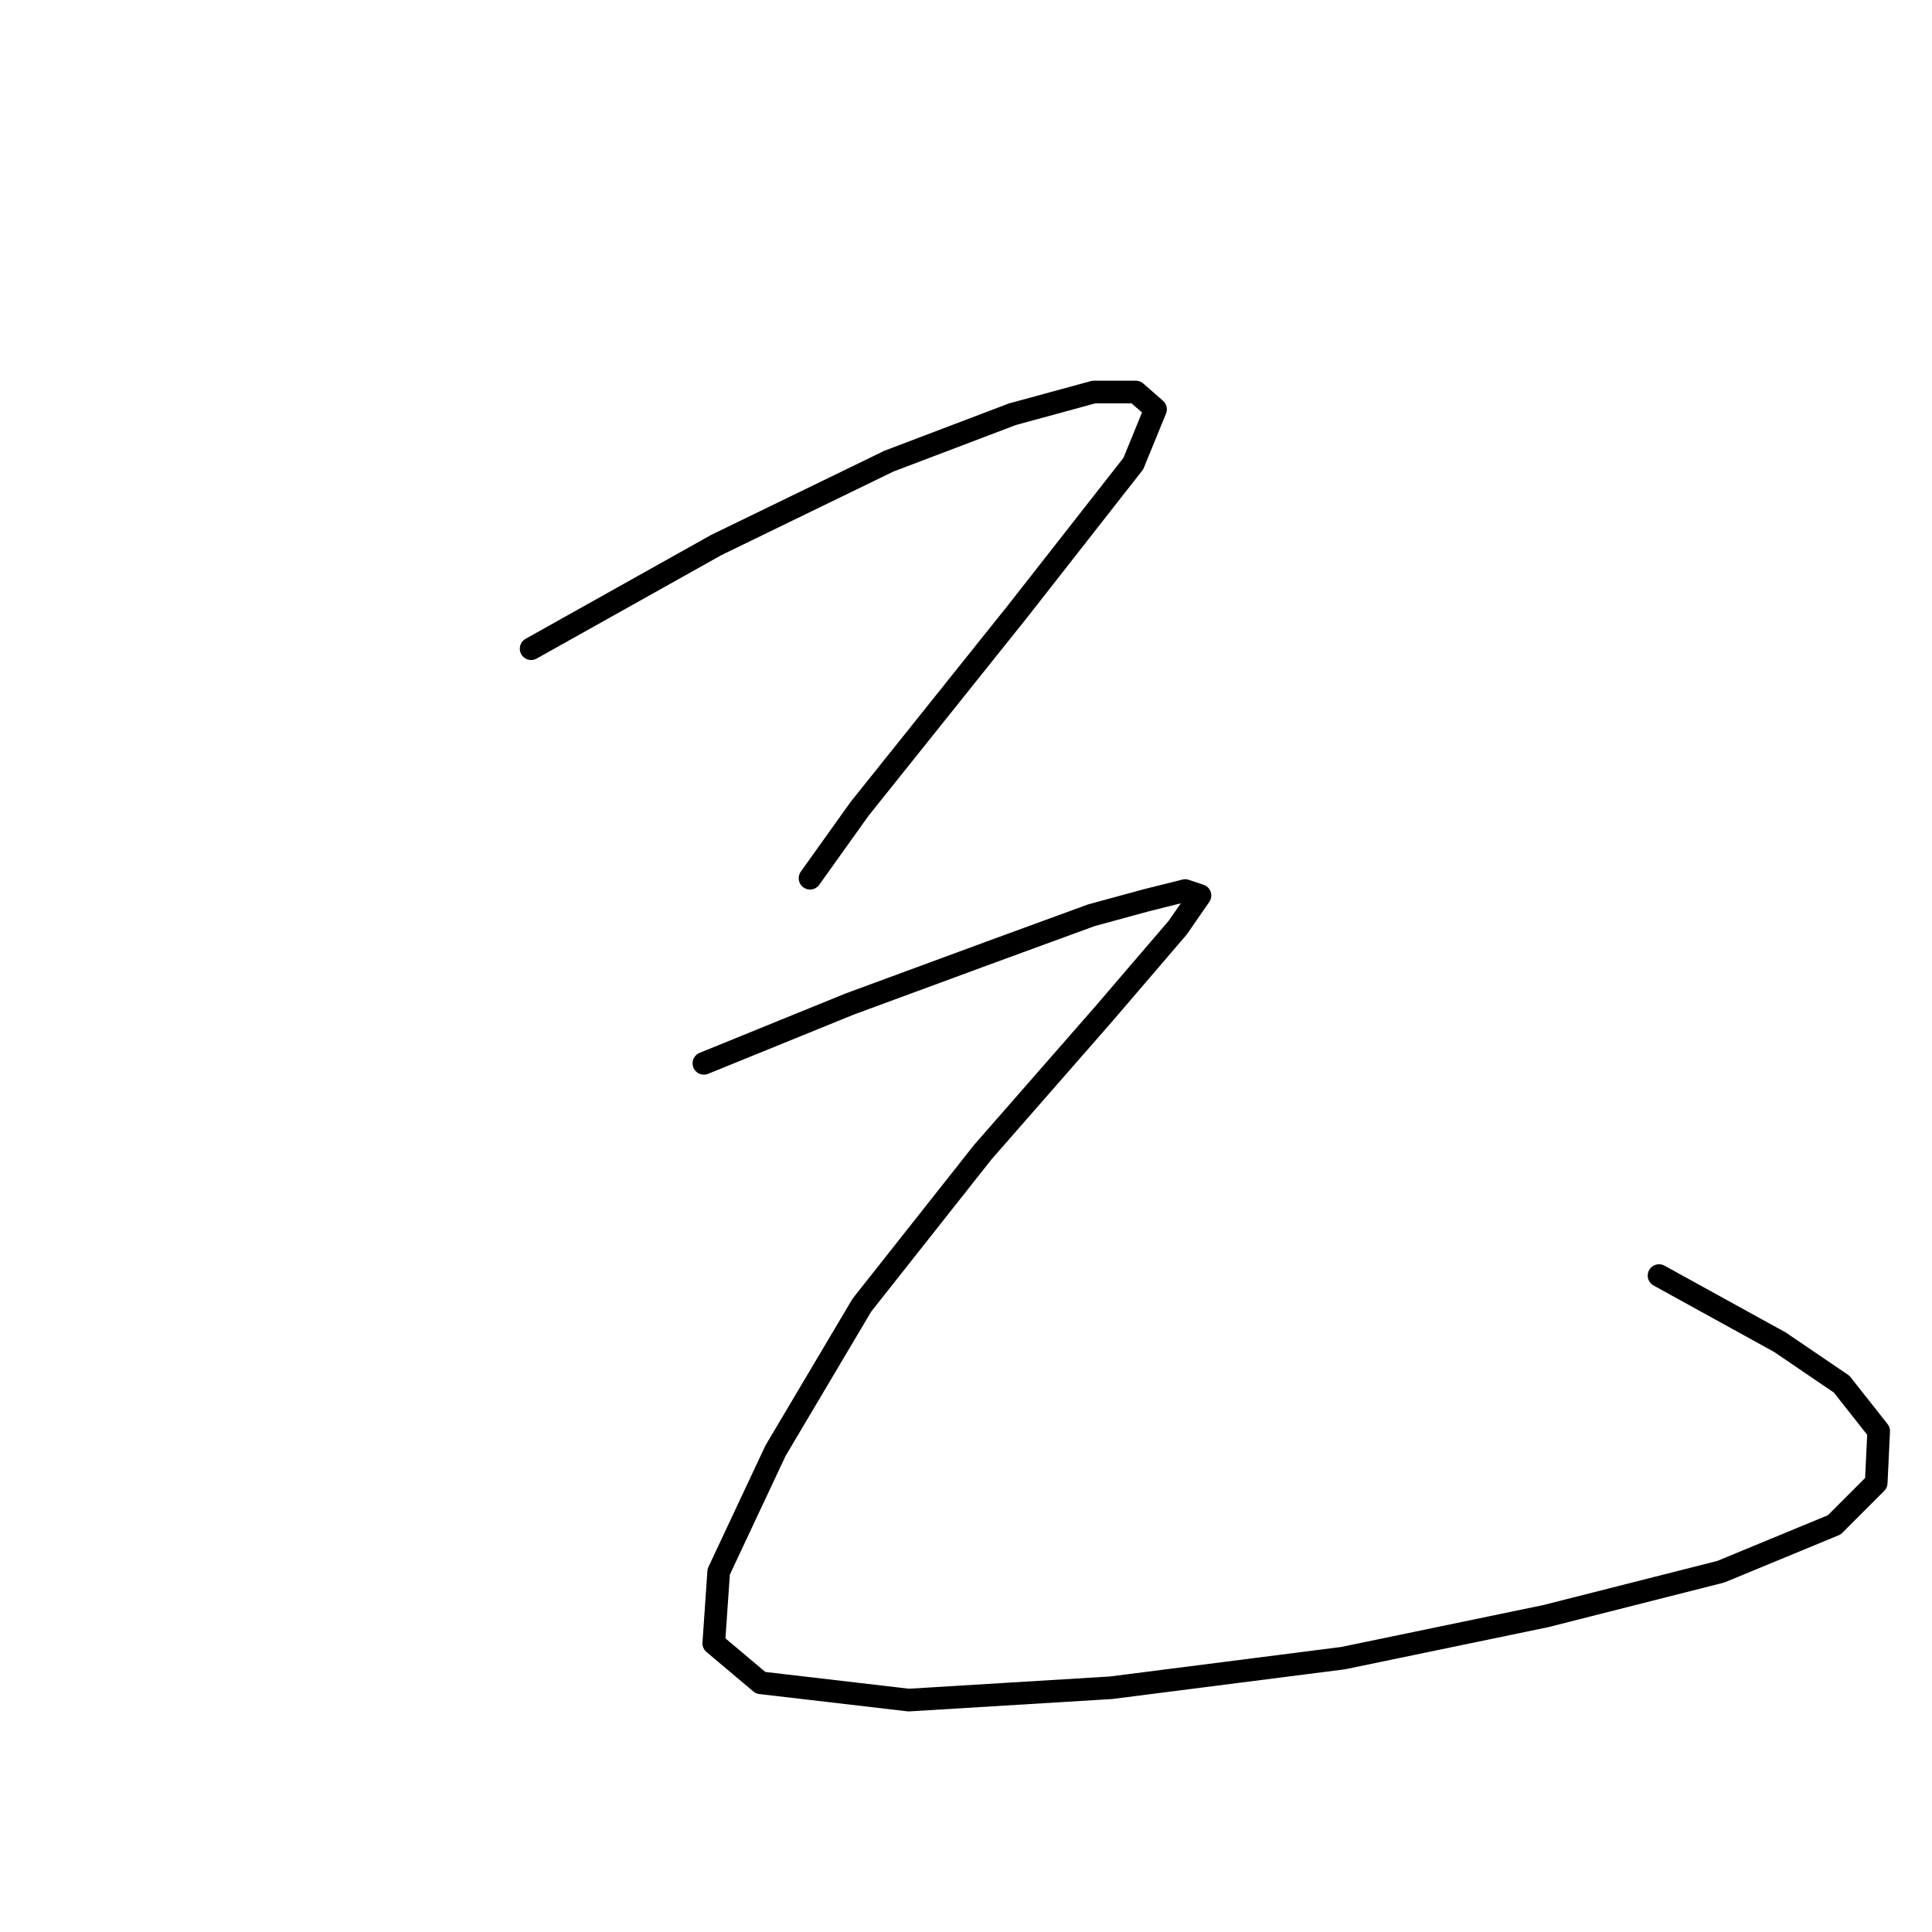 <?xml version="1.0" standalone="no"?>
    <svg width="256" height="256" xmlns="http://www.w3.org/2000/svg" version="1.1">
    <polyline stroke="black" stroke-width="3" stroke-linecap="round" fill="transparent" stroke-linejoin="round" points="70.377 85.955 94.904 72.22 117.796 61.101 134.148 54.888 144.94 51.944 150.499 51.944 153.116 54.234 150.172 61.428 134.802 81.05 113.872 107.212 107.332 116.369 107.332 116.369 " />
        <polyline stroke="black" stroke-width="3" stroke-linecap="round" fill="transparent" stroke-linejoin="round" points="93.269 140.896 112.564 133.048 131.205 126.18 144.613 121.275 151.808 119.312 157.04 118.004 159.002 118.658 156.059 122.91 146.248 134.356 130.224 152.669 114.199 172.945 102.753 192.24 95.231 208.265 94.577 217.748 100.791 222.981 120.413 225.27 147.229 223.635 177.97 219.711 204.786 214.151 228.006 208.265 243.049 202.051 248.608 196.491 248.935 189.624 244.03 183.41 235.854 177.851 219.83 169.021 219.83 169.021 " />
        </svg>